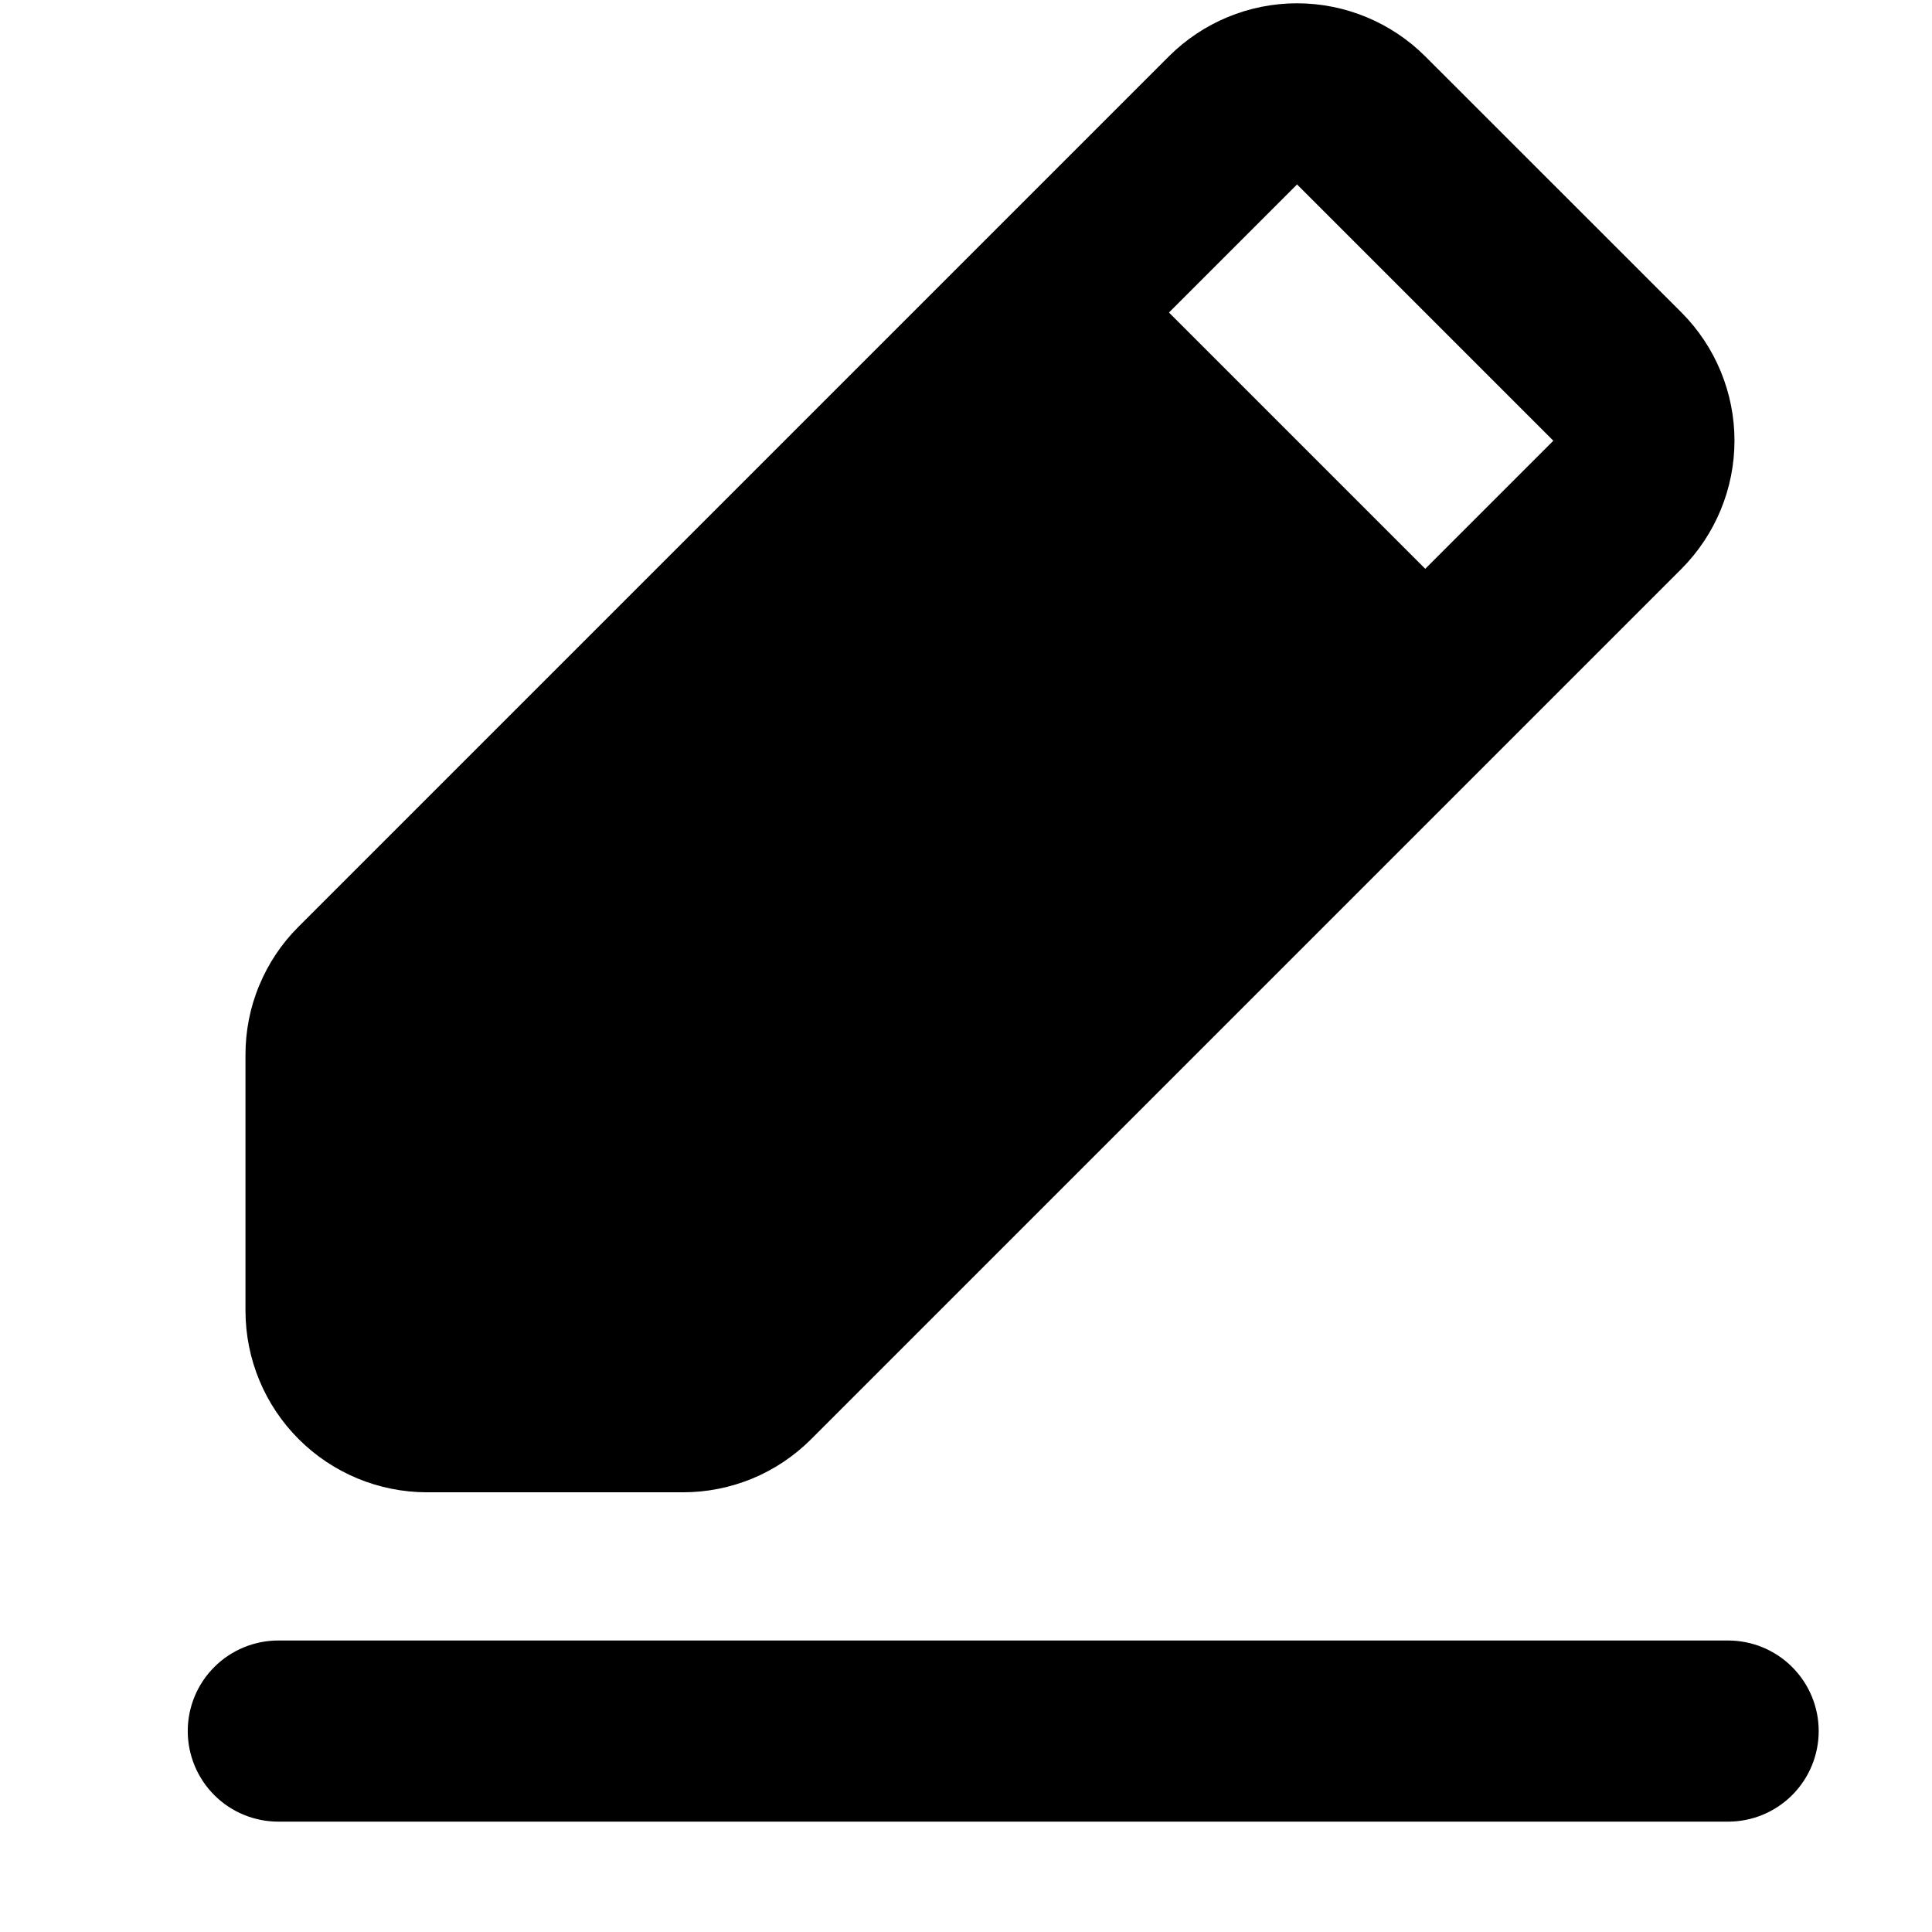 <svg viewBox="0 0 17 17" fill="currentColor" xmlns="http://www.w3.org/2000/svg">
<path d="M1.652 15.232C1.652 15.443 1.736 15.646 1.886 15.796C2.035 15.945 2.238 16.029 2.45 16.029H15.205C15.417 16.029 15.62 15.945 15.769 15.796C15.919 15.646 16.003 15.443 16.003 15.232C16.003 15.02 15.919 14.818 15.769 14.668C15.62 14.519 15.417 14.435 15.205 14.435H2.45C2.238 14.435 2.035 14.519 1.886 14.668C1.736 14.818 1.652 15.02 1.652 15.232Z"/>
<path d="M3.755 13.131H6.009C6.219 13.131 6.426 13.09 6.62 13.01C6.813 12.93 6.989 12.812 7.137 12.664L14.796 5.005C15.094 4.705 15.262 4.3 15.262 3.877C15.262 3.455 15.094 3.049 14.796 2.75L12.54 0.495C12.241 0.197 11.835 0.029 11.413 0.029C10.99 0.029 10.585 0.197 10.286 0.495L2.627 8.154C2.478 8.302 2.361 8.478 2.281 8.671C2.2 8.865 2.16 9.072 2.16 9.281V11.536C2.161 11.959 2.329 12.364 2.628 12.663C2.927 12.962 3.332 13.13 3.755 13.131ZM11.413 1.623L13.668 3.878L12.541 5.005L10.286 2.75L11.413 1.623Z"/>
</svg>
